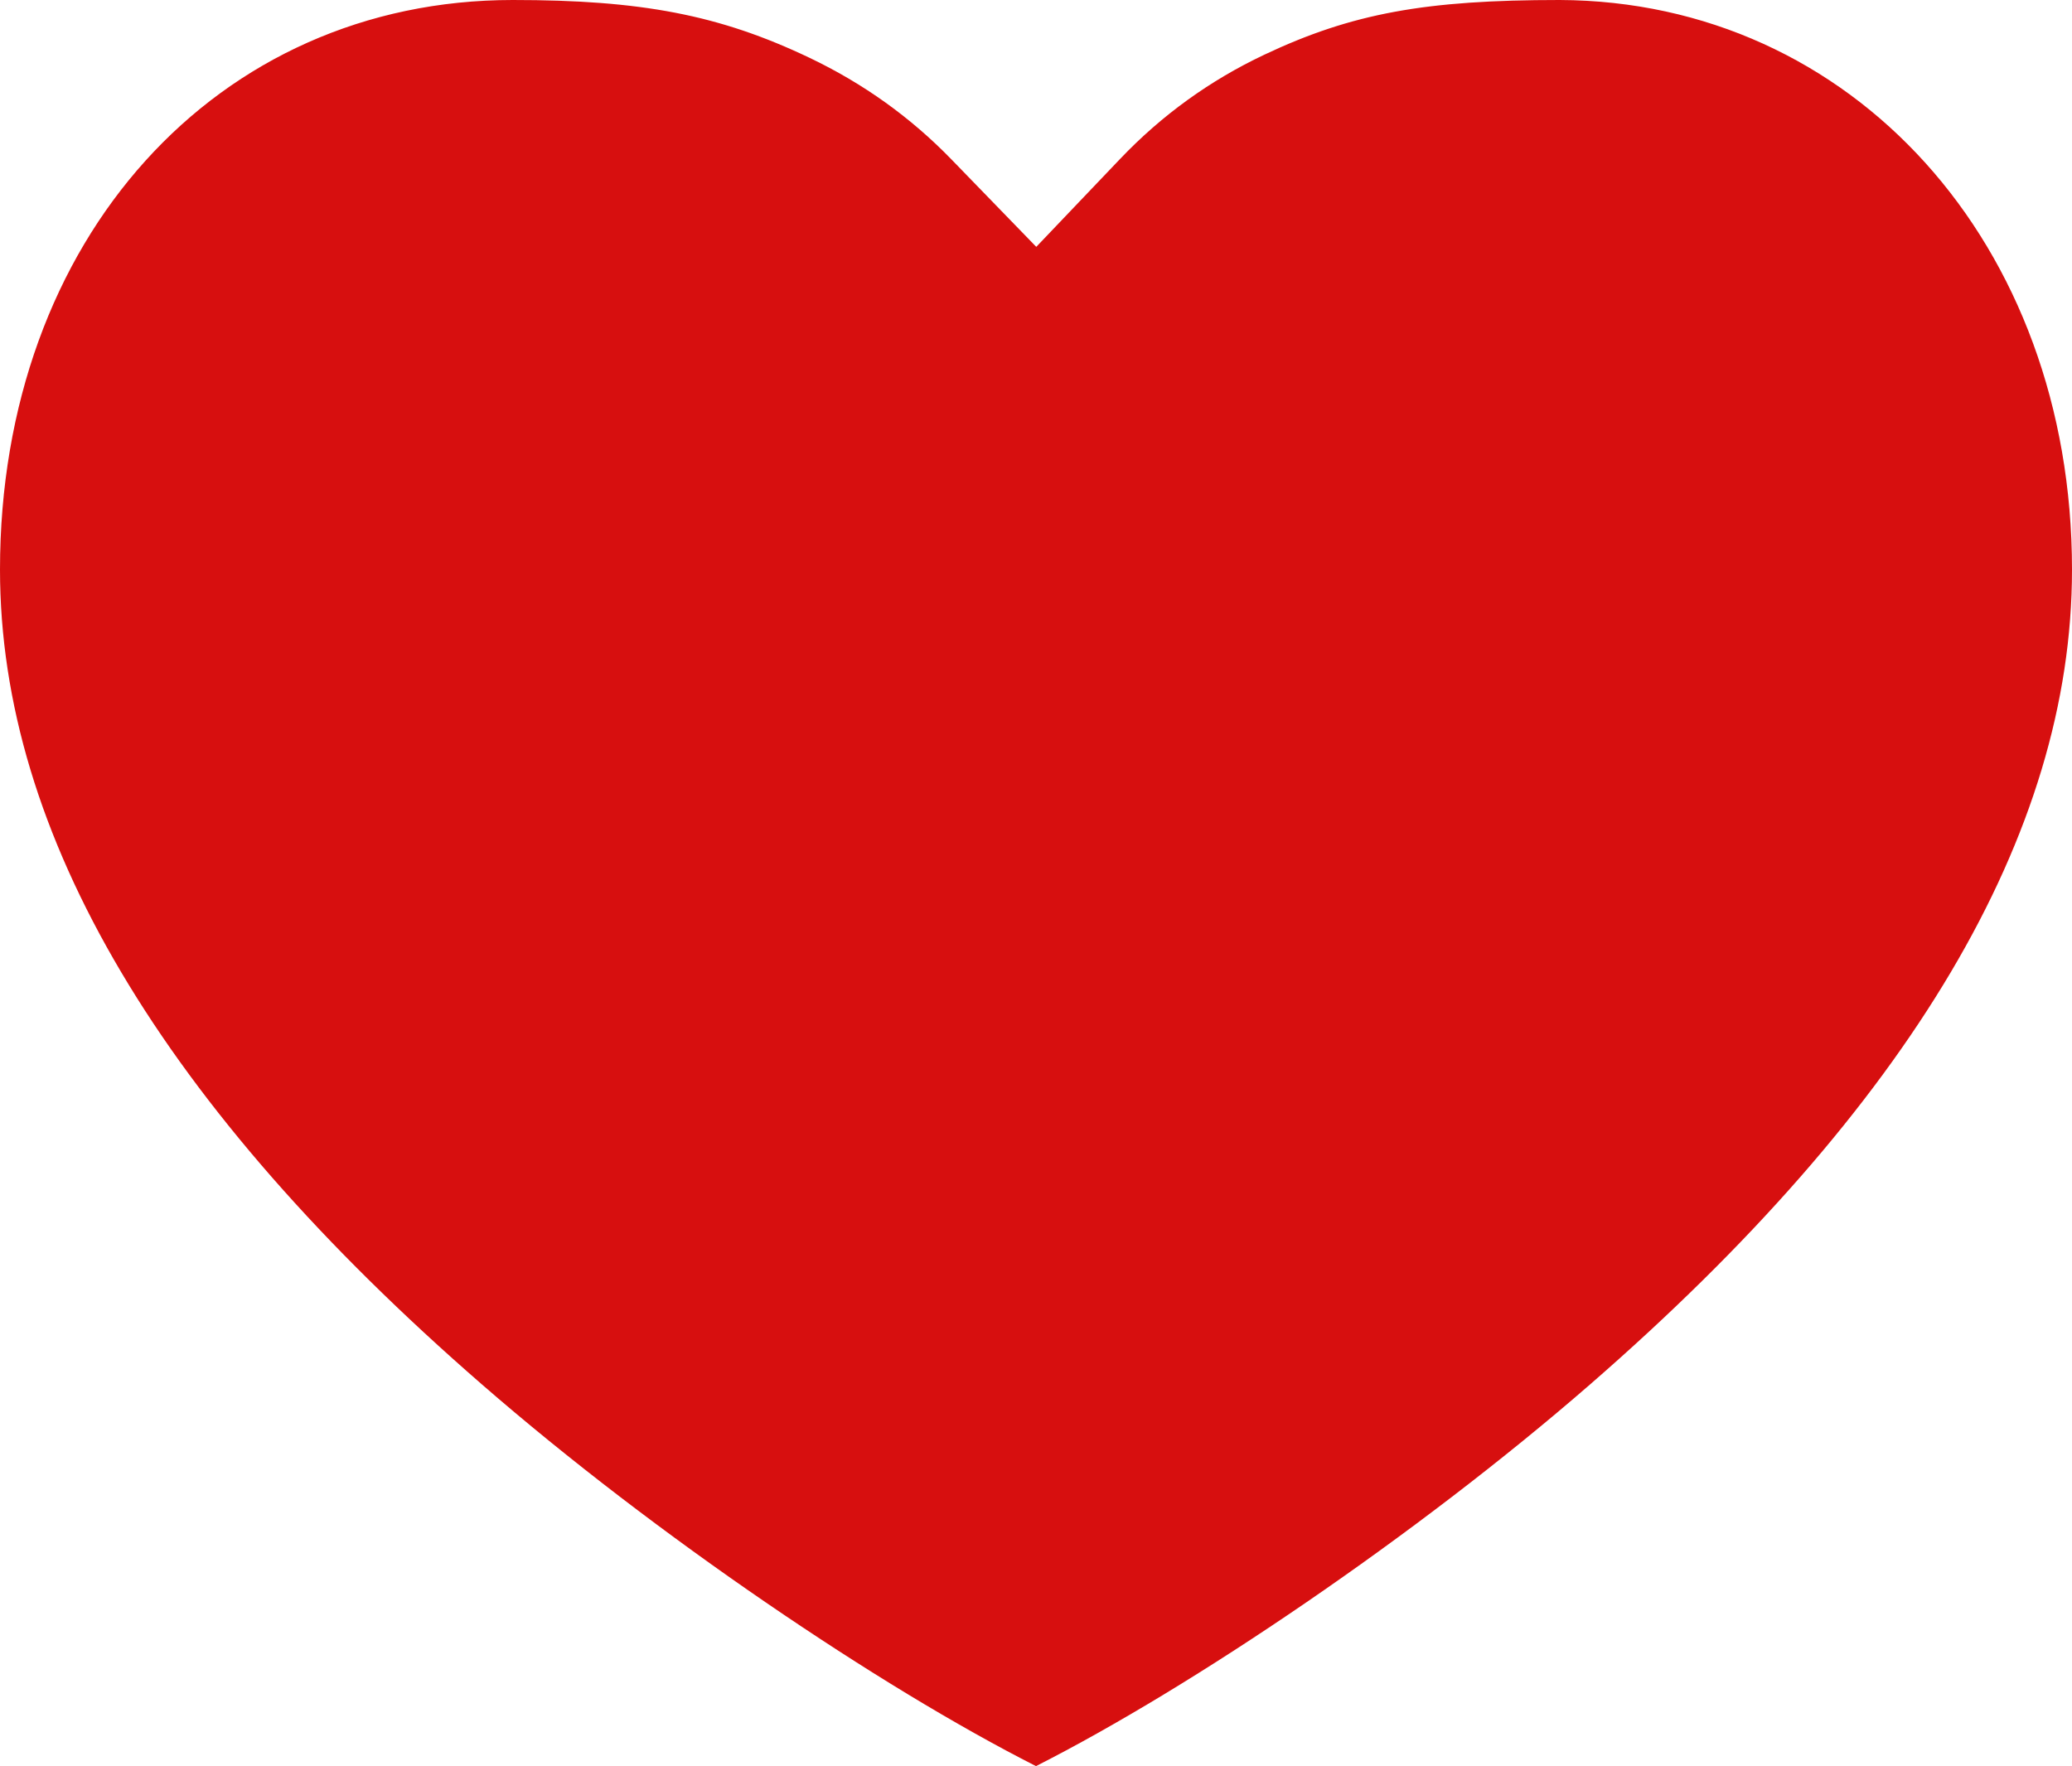 <svg width="61" height="52" viewBox="0 0 61 52" fill="none" xmlns="http://www.w3.org/2000/svg">
<path fill-rule="evenodd" clip-rule="evenodd" d="M46.813 40.761C56.209 32.593 61 24.569 61 16.772C61 7.171 54.521 0.034 45.916 2.4657e-05C41.978 7.50569e-07 39.806 0.388 37.217 1.613C35.624 2.367 34.211 3.384 32.979 4.676L30.508 7.268L28.014 4.697C26.809 3.454 25.417 2.459 23.841 1.706C21.174 0.431 18.857 0 15.096 0C6.383 0 0 7.036 0 16.772C0 24.569 4.791 32.593 14.187 40.761C19.309 45.215 25.895 49.665 30.5 52C35.105 49.665 41.691 45.215 46.813 40.761Z" fill="#D70F0F"/>
</svg>

